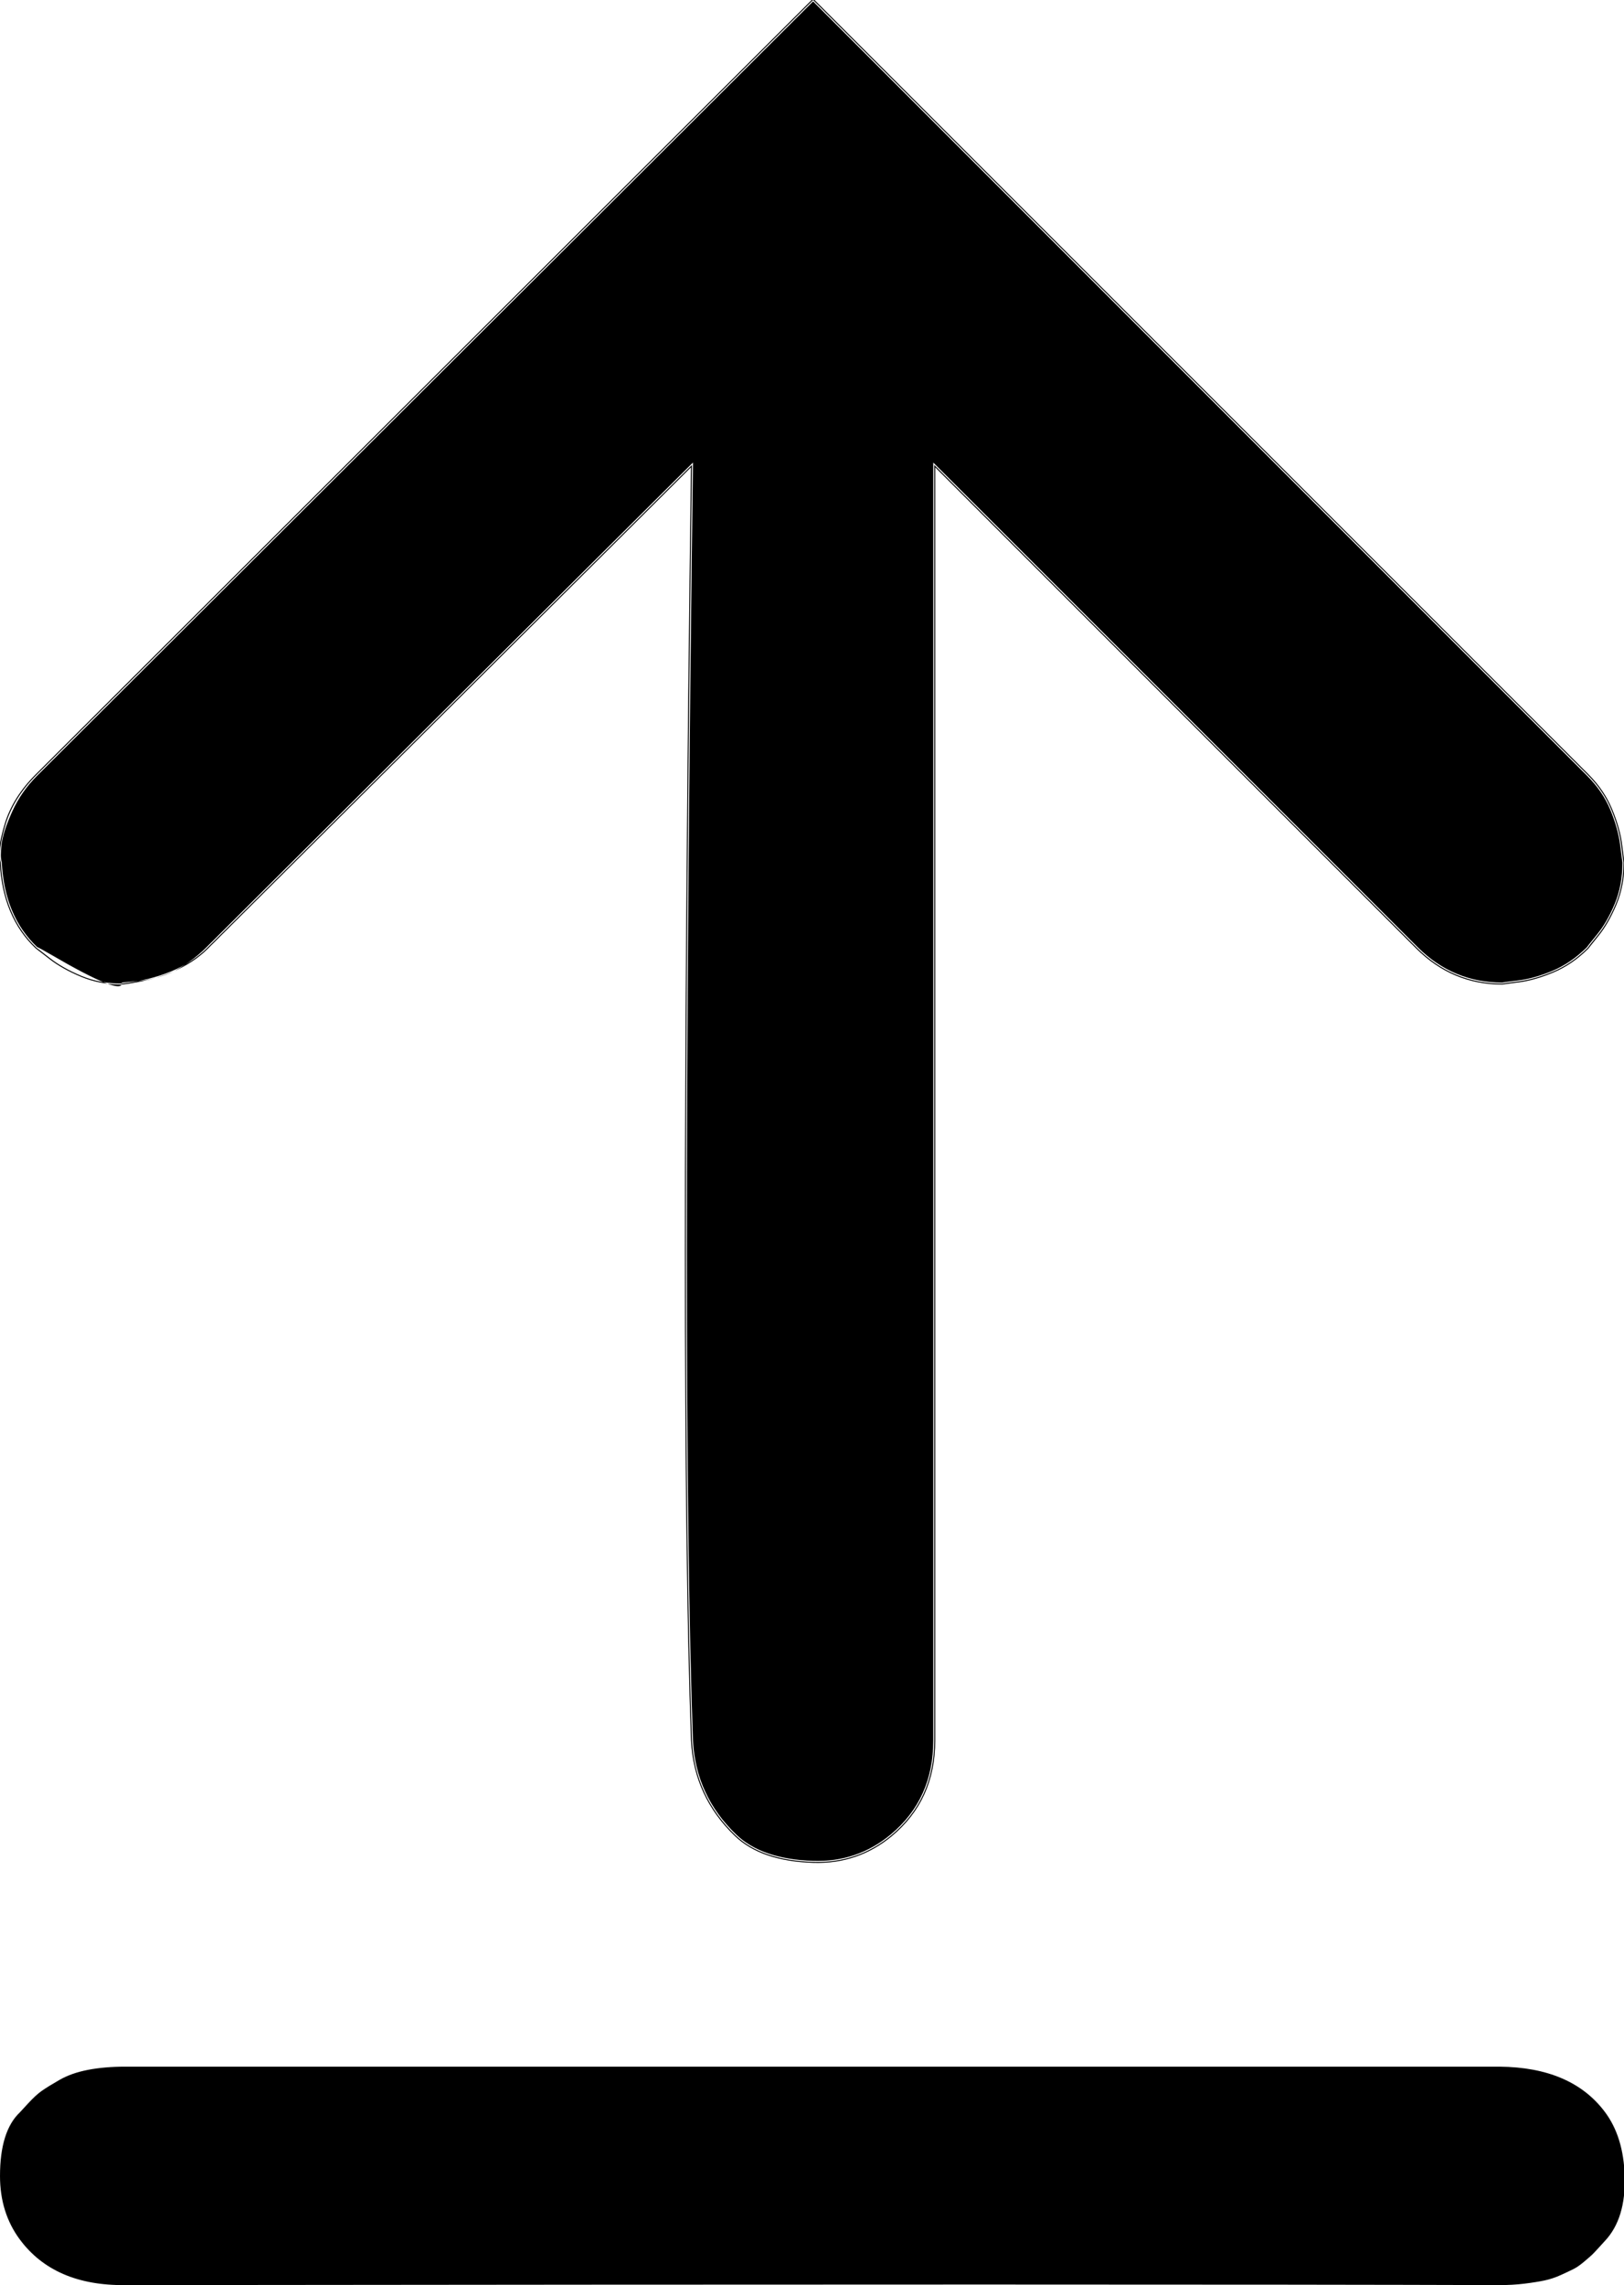 <?xml version="1.0" standalone="no"?>
<!DOCTYPE svg PUBLIC "-//W3C//DTD SVG 1.1//EN" "http://www.w3.org/Graphics/SVG/1.1/DTD/svg11.dtd" >
<svg xmlns="http://www.w3.org/2000/svg" xmlns:xlink="http://www.w3.org/1999/xlink" version="1.1" viewBox="0 0 711 1000">
  <g transform="matrix(1 0 0 -1 0 850)">
   <path fill="currentColor"
d="M15.984 510.869q34.709 34.644 340 339.131l339.131 -339.131q6.956 -6.956 10.377 -15.316q3.42 -8.361 4.29 -15.511q0.869 -7.15 0.985 -7.434q0 -10.048 -3.42 -18.219q-3.421 -8.171 -7.769 -13.533
q-4.349 -5.362 -4.464 -5.639q-6.957 -6.957 -15.128 -10.377t-15.078 -4.29q-6.908 -0.869 -7.186 -0.985q-21.739 0 -37.392 15.652l-211.304 211.304v-558.261q0 -25.823 -18.844 -41.452q-14.764 -12.223 -34.2 -11.591
q-22.582 0.734 -33.913 11.591q-17.83 17.09 -19.13 41.452q-5.296 149.923 0 558.261q-190.957 -190.174 -212.174 -211.304q-12.646 -12.646 -37.392 -15.652q-9.662 0 -17.833 3.42q-8.171 3.421 -13.727 7.769t-5.832 4.464
q-14.421 13.619 -15.652 37.391q-1.456 4.433 2.034 16.308q3.489 11.875 13.618 21.953zM15.678 511.178q-10.171 -10.12 -13.697 -21.989t-2.079 -16.658q1.22 -23.873 15.784 -37.629l0.131 -0.085
q0.146 -0.062 5.723 -4.421q5.575 -4.359 13.846 -7.812q8.27 -3.453 17.991 -3.453q24.946 3.027 37.699 15.779q3.758 3.744 211.418 210.551q-5.273 -407.459 0.015 -557.22q1.309 -24.537 19.263 -41.746
q11.451 -10.973 34.2 -11.712q19.6 -0.638 34.491 11.69q19.001 15.76 19.001 41.787v557.211l210.562 -210.562q15.78 -15.779 37.699 -15.779l0.168 0.033q0.146 0.062 7.076 0.938t15.194 4.344t15.26 10.465
l0.094 0.14q0.058 0.138 4.418 5.523q4.361 5.385 7.815 13.658q3.454 8.272 3.454 18.377l-0.033 0.165q-0.062 0.153 -0.938 7.325q-0.875 7.172 -4.343 15.625q-3.467 8.454 -10.467 15.453l-339.13 339.131
l-0.307 0.307l-0.308 -0.307q-305.296 -304.485 -340 -339.13zM16.291 510.562q43.851 43.766 339.693 338.824l338.823 -338.823q6.88 -6.88 10.262 -15.078q3.382 -8.199 4.279 -15.464t0.984 -7.495
q-0.042 -10.015 -3.368 -18.012q-3.326 -7.996 -7.713 -13.394q-4.387 -5.396 -4.503 -5.654q-6.962 -6.902 -14.948 -10.266t-14.944 -4.231q-6.959 -0.868 -7.217 -0.969q-21.525 0.053 -37 15.524l-211.305 211.305
l-0.742 0.742v-1.05v-558.261q0 -25.617 -18.686 -41.117q-14.636 -12.118 -33.908 -11.491q-22.417 0.729 -33.627 11.471q-17.706 16.97 -18.996 41.157q-5.294 149.883 0.001 558.235l0.014 1.066l-0.756 -0.752
q-190.959 -190.175 -212.174 -211.306q-3.719 -3.718 -7.688 -6.478q-3.97 -2.76 -6.937 -4.24t-6.823 -2.502q-3.856 -1.022 -5.791 -1.299q-1.936 -0.276 -5.502 -0.592q-3.567 -0.316 -4.397 -0.417
q0.764 -6.286 -31.205 12.365q-4.453 2.599 -5.892 3.224q-14.242 13.524 -15.46 37.045l-0.021 0.113q-0.734 2.237 -0.064 7.73t4.634 14.302q3.964 8.808 10.977 15.785zM0.002 -102.227q0 19.602 8.695 27.826
q0.064 0.061 3.512 3.808t6.056 5.585q2.607 1.838 7.788 4.815q5.18 2.977 12.443 4.385q7.264 1.407 16.288 1.407h601.739q31.45 -0.297 46.087 -19.782q8.172 -10.877 8.696 -28.052
q0.567 -18.657 -8.696 -28.47q-0.281 -0.298 -2.445 -2.678q-2.165 -2.381 -3.031 -3.222t-3.509 -3.07q-2.643 -2.229 -4.646 -3.246q-2.003 -1.019 -5.624 -2.661q-3.621 -1.644 -7.262 -2.404
q-3.642 -0.76 -8.741 -1.383q-5.101 -0.623 -10.828 -0.623q-150.759 0.496 -601.739 0q-31.052 -0.316 -46.087 19.939q-8.695 11.716 -8.695 27.825z" />
  </g>

</svg>
